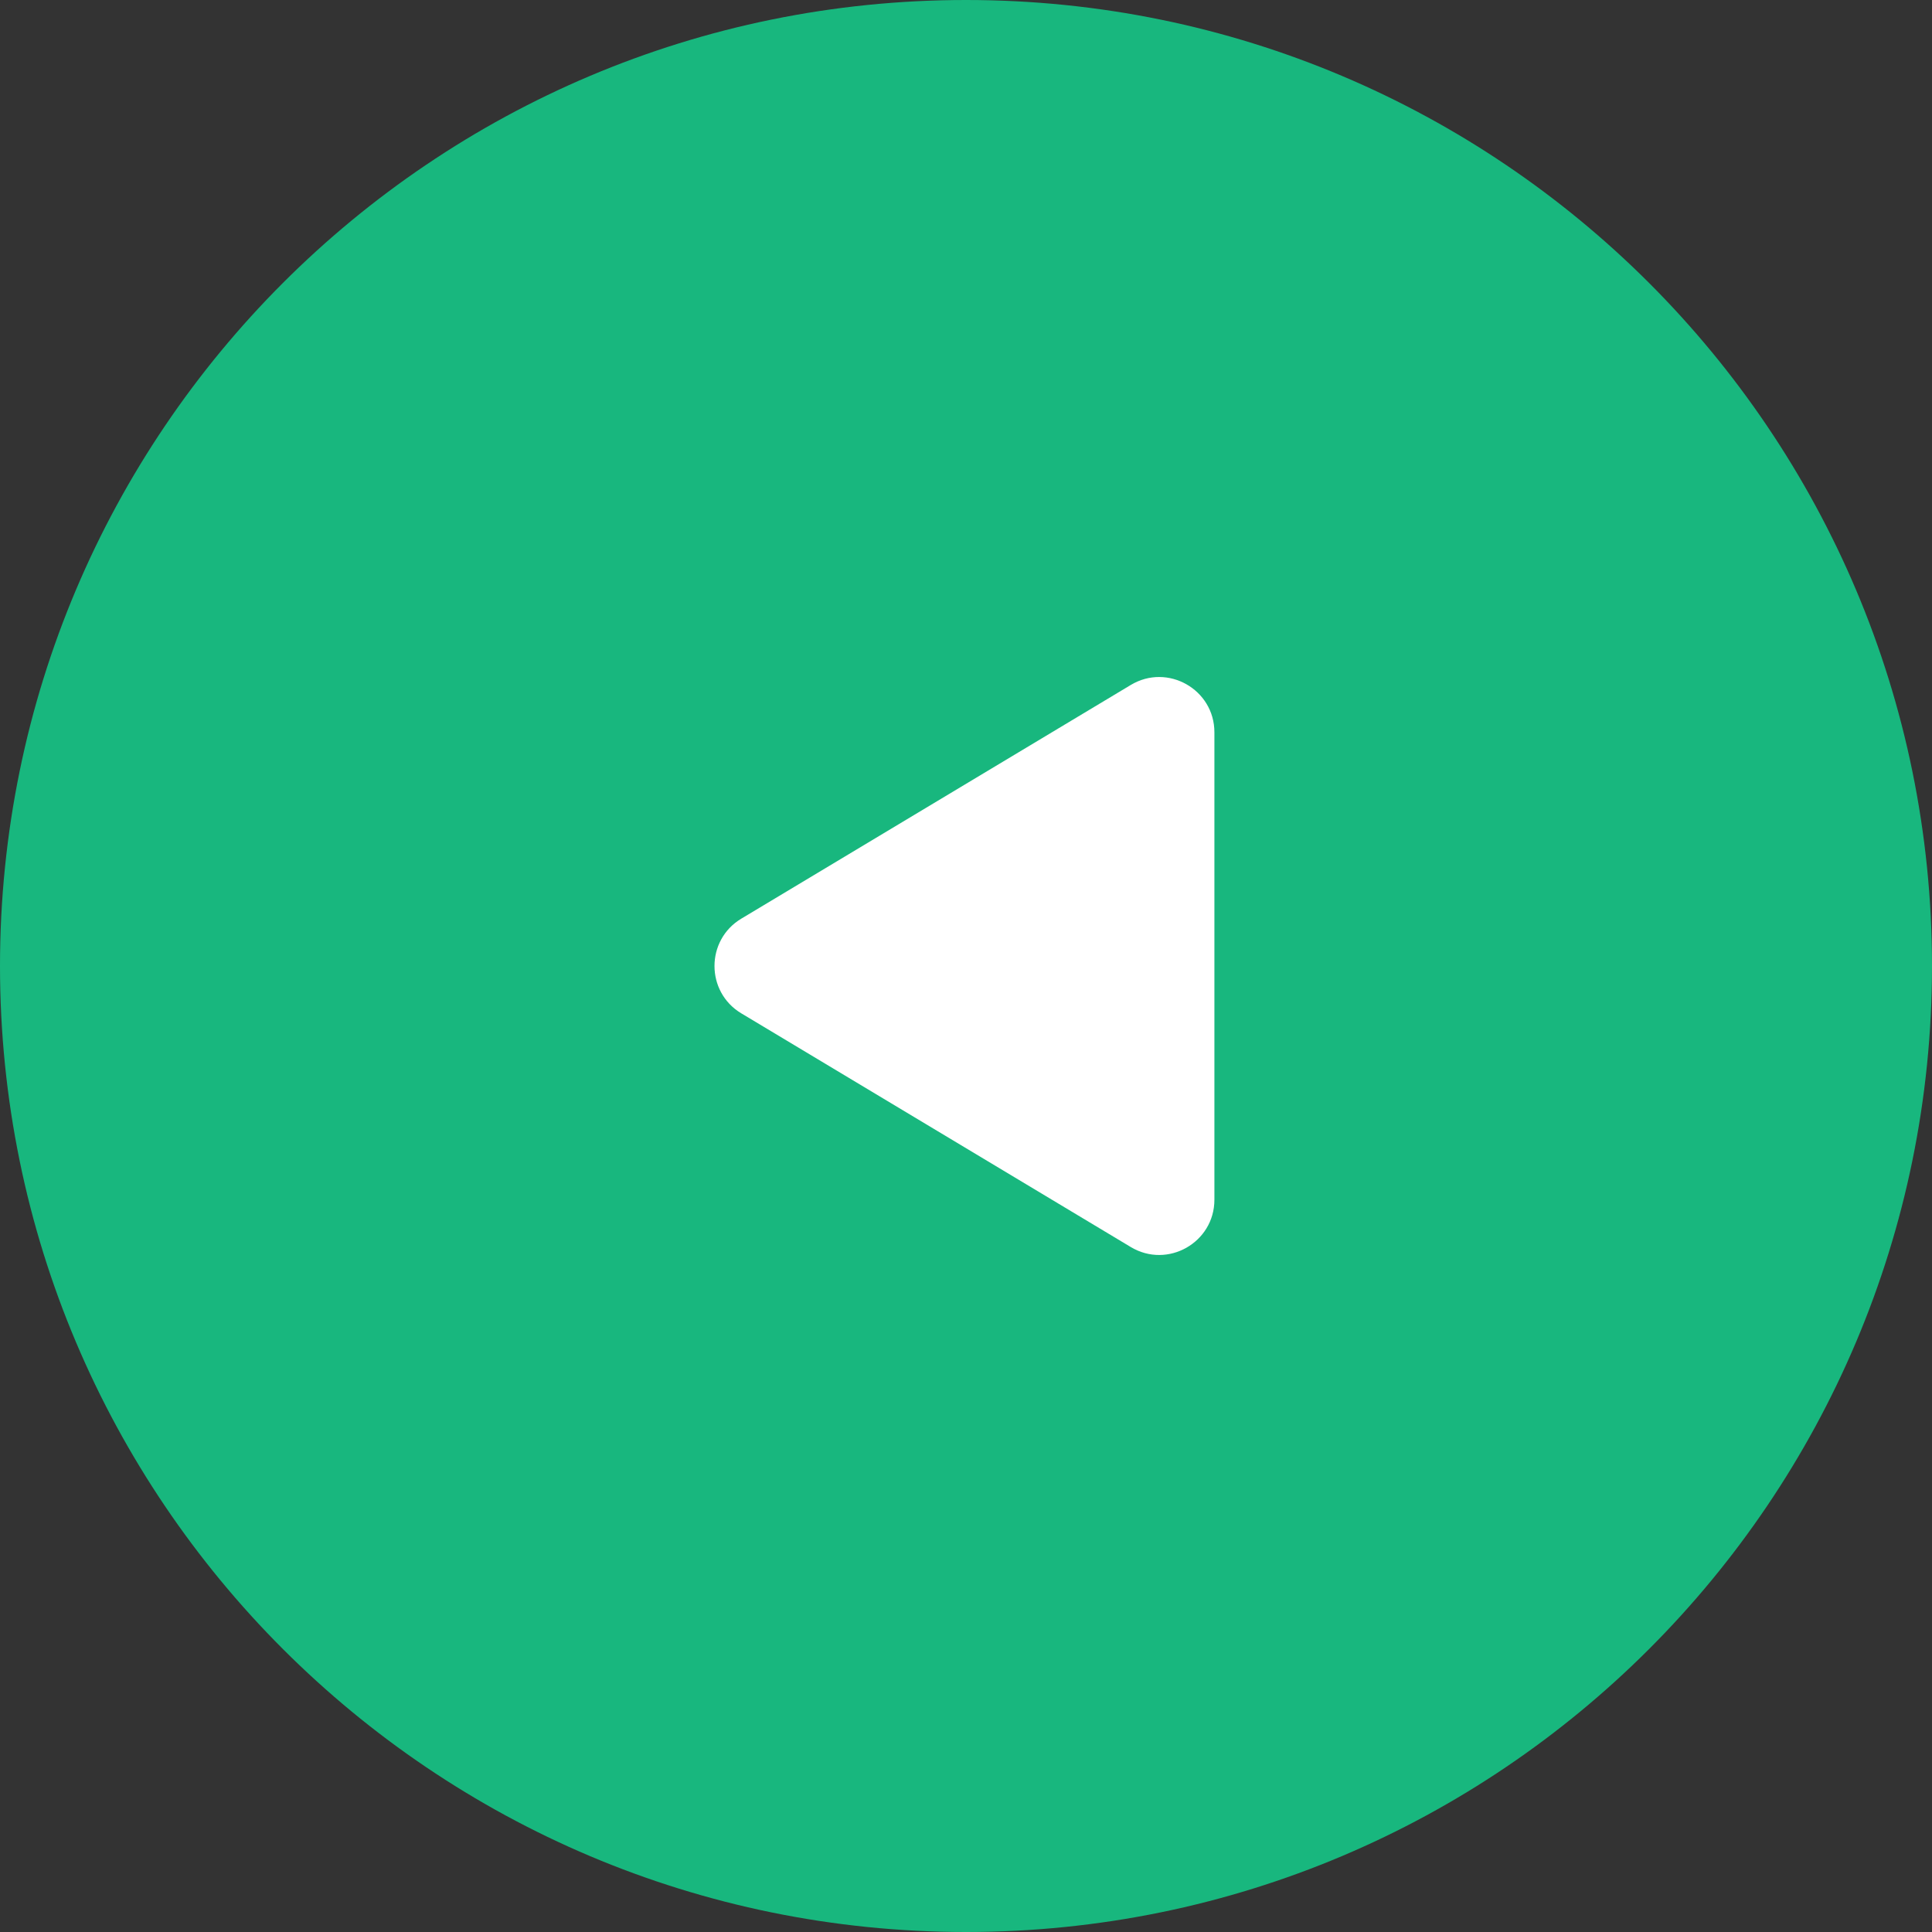 <svg width="70" height="70" viewBox="0 0 70 70" fill="none" xmlns="http://www.w3.org/2000/svg">
<rect x="0" y="0" width="70" height="70" fill="#333333" stroke="none"/>
<path d="M35 70C54.33 70 70 54.33 70 35C70 15.67 54.33 0 35 0C15.67 0 0 15.67 0 35C0 54.33 15.67 70 35 70Z" fill="#18B77E"/>
<path d="M44 43.468V26.532C44 24.978 42.304 24.018 40.971 24.817L26.858 33.285C25.564 34.062 25.564 35.938 26.858 36.715L40.971 45.183C42.304 45.982 44 45.022 44 43.468Z" fill="white"/>
</svg>
